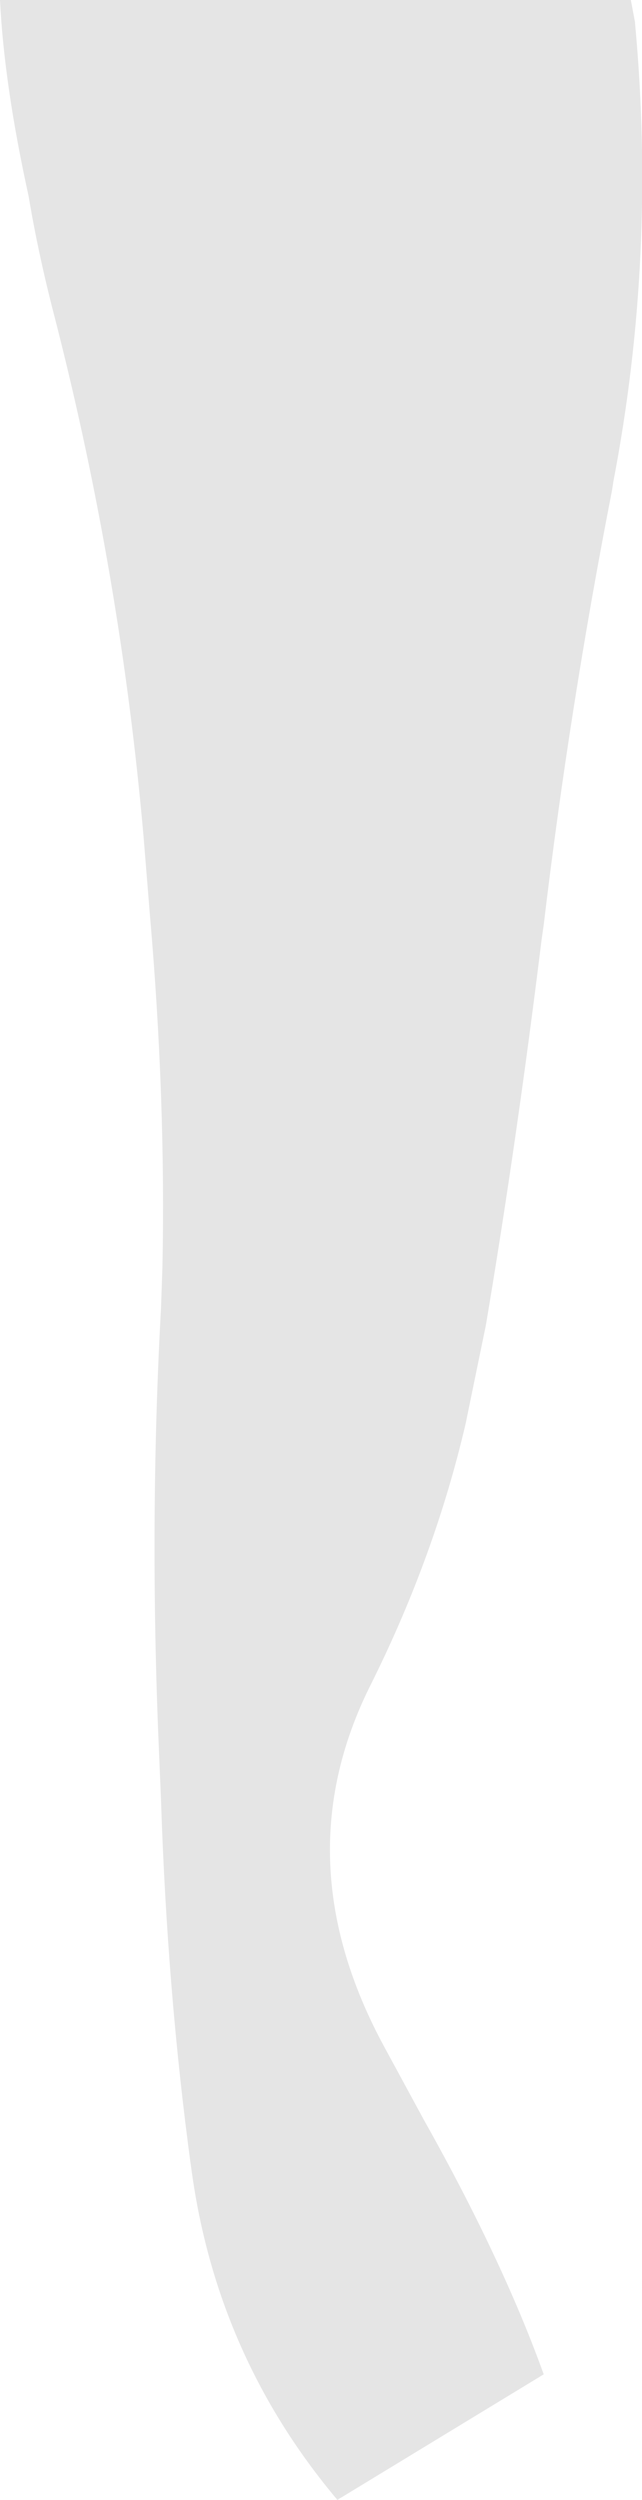 <?xml version="1.0" encoding="UTF-8" standalone="no"?>
<svg xmlns:ffdec="https://www.free-decompiler.com/flash" xmlns:xlink="http://www.w3.org/1999/xlink" ffdec:objectType="shape" height="358.4px" width="92.1px" xmlns="http://www.w3.org/2000/svg">
  <g transform="matrix(2.0, 0.0, 0.0, 2.0, -8.6, -9.2)">
    <path d="M49.85 6.2 L49.85 6.25 Q51.4 22.95 48.3 39.1 L48.2 39.75 Q45.15 55.35 43.3 70.9 L43.15 71.95 Q41.35 86.55 39.15 99.6 L37.7 106.65 Q35.5 116.1 30.95 125.25 L30.8 125.55 Q24.65 138.0 31.85 151.3 L34.7 156.55 Q40.35 166.6 43.3 174.8 L28.5 183.8 Q20.0 173.7 18.1 160.6 L18.0 159.9 Q16.3 147.45 15.85 133.65 L15.7 130.05 Q15.0 113.8 15.85 98.35 L15.95 95.45 Q16.2 83.4 15.05 70.15 L14.6 64.6 Q12.95 45.8 8.25 27.45 7.05 22.85 6.35 18.65 4.6 10.7 4.3 4.6 L49.55 4.6 49.85 6.2" fill="#000000" fill-opacity="0.102" fill-rule="evenodd" stroke="none"/>
  </g>
</svg>
